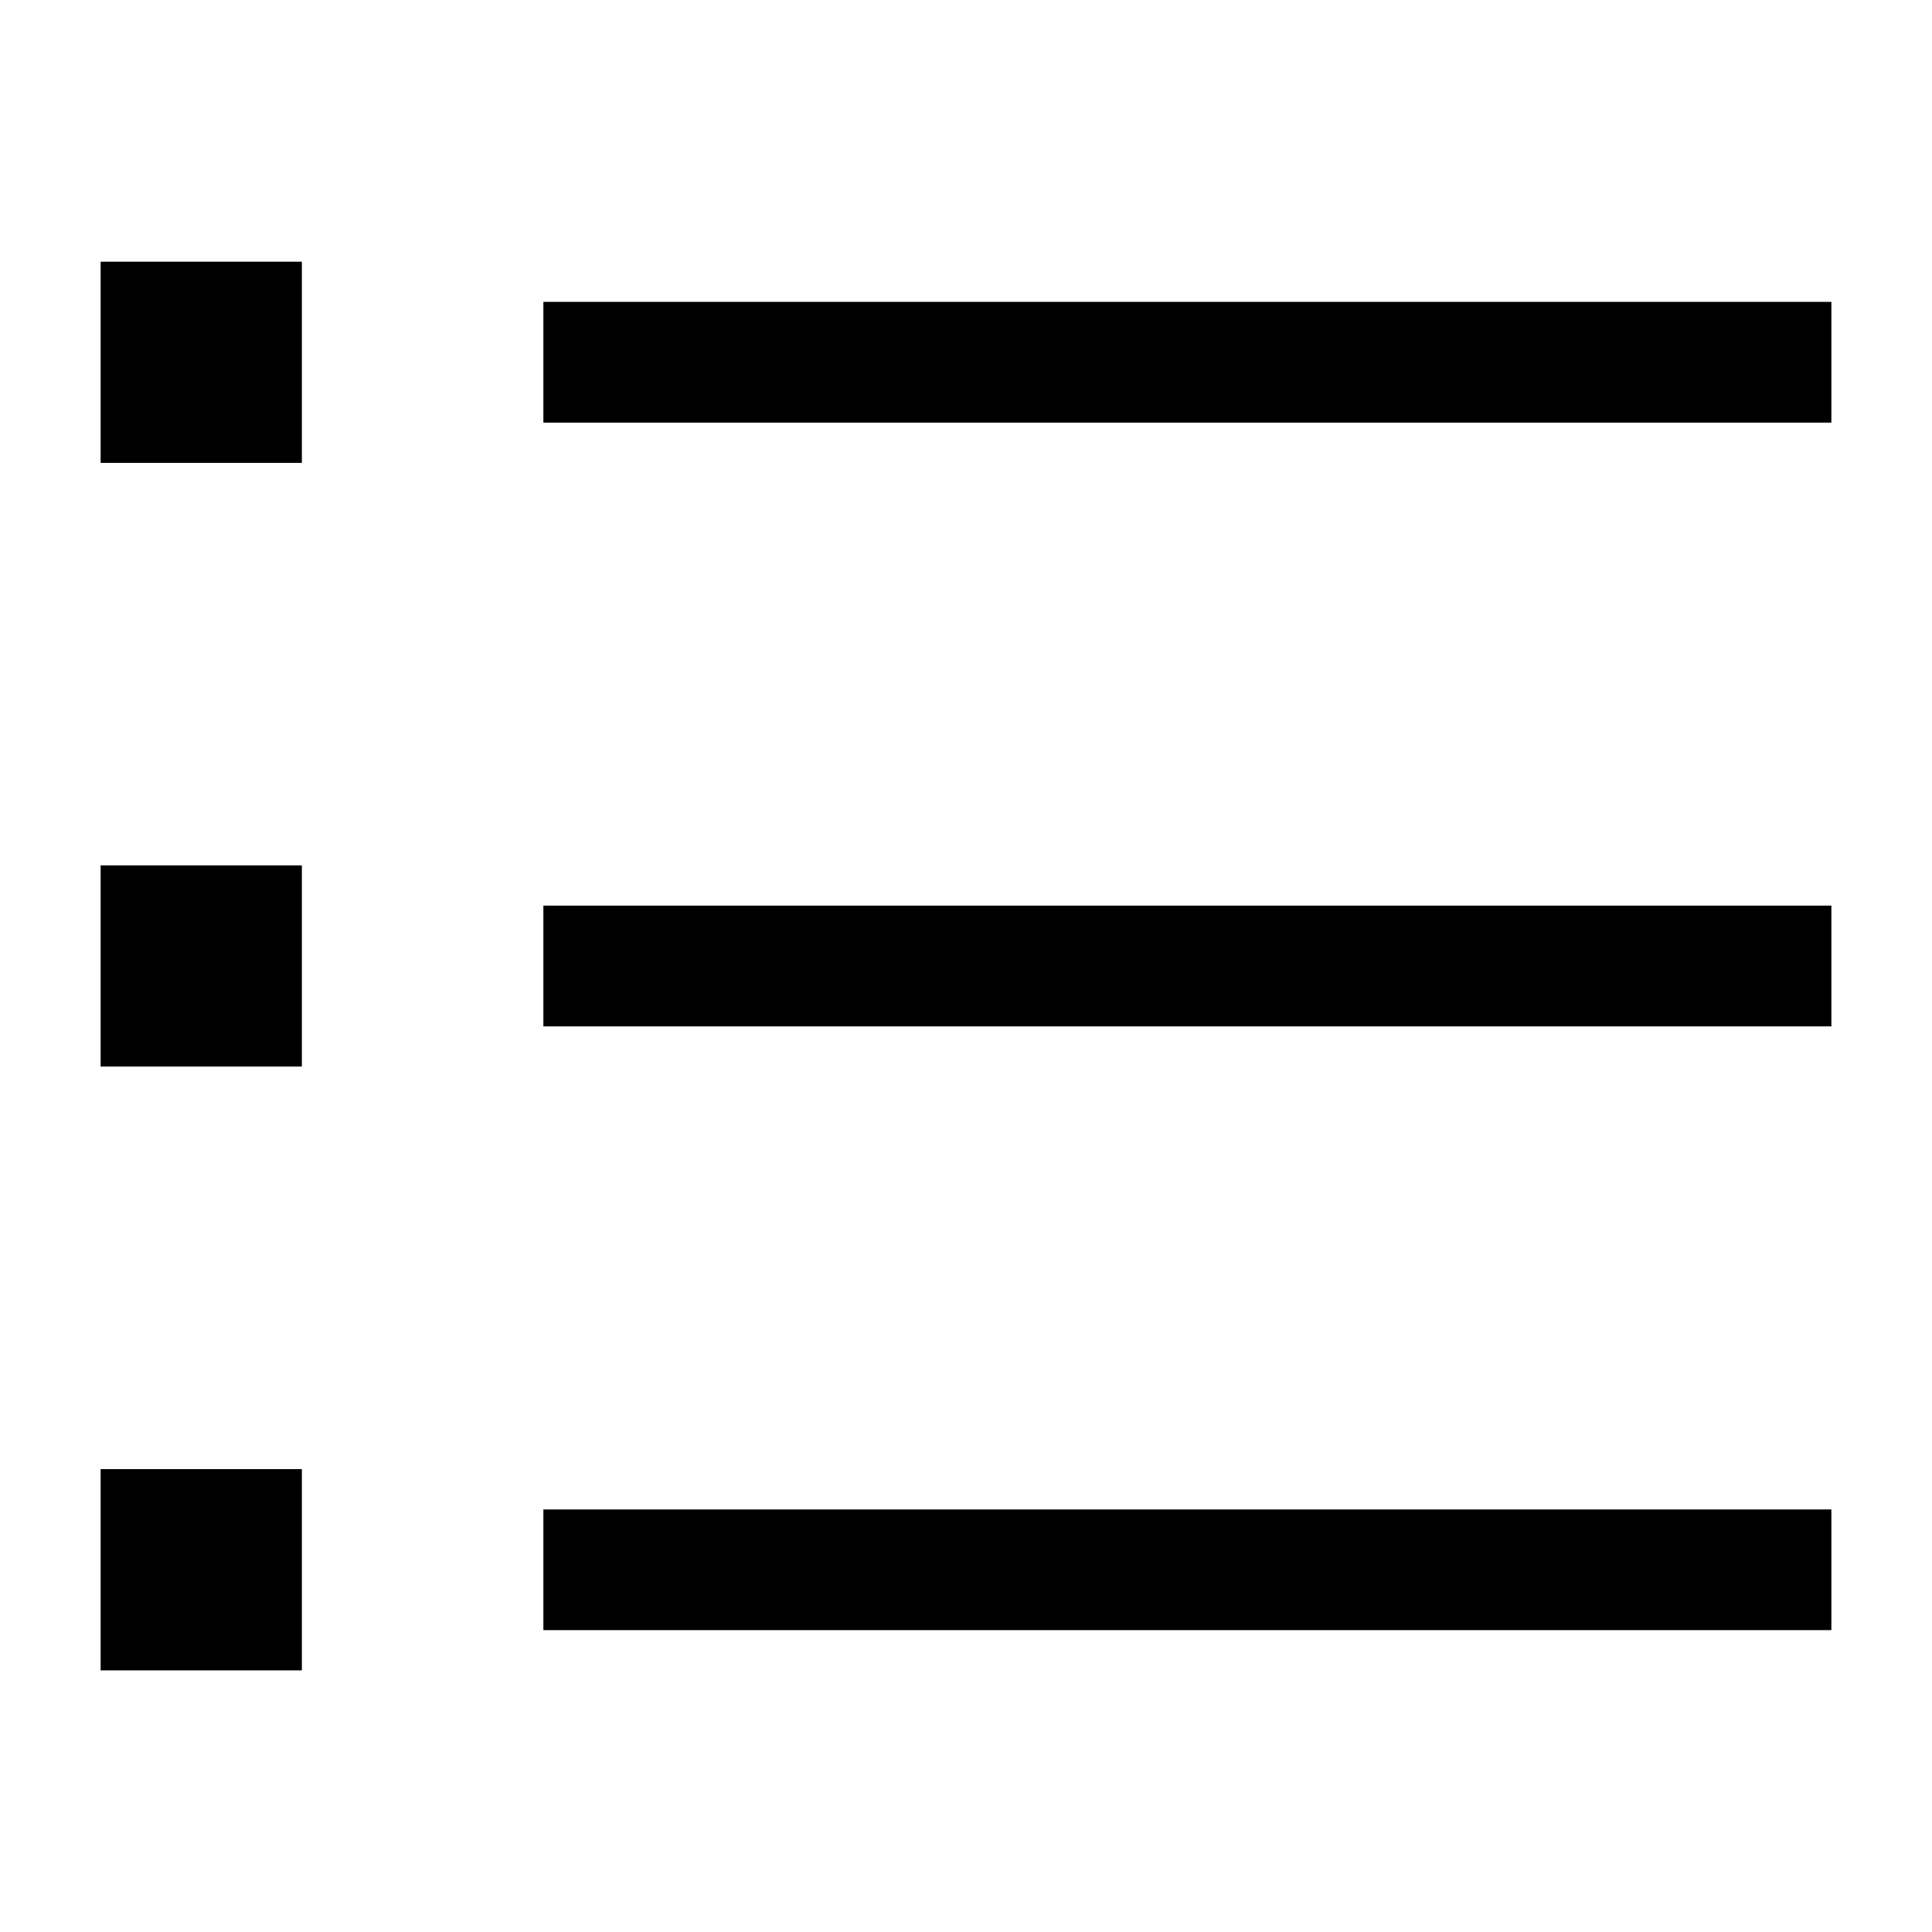 <svg height="24" viewBox="0 0 24 24" width="24" xmlns="http://www.w3.org/2000/svg"><path d="m5.5 2v-1.5h16v1.5zm0 7.5v-1.5h16v1.5zm0 7.5v-1.499h16v1.499zm-5.5-14.5v-2.499h2.5v2.499zm0 7.499v-2.499h2.5v2.499zm0 7.501v-2.5h2.5v2.5z" fill-rule="evenodd" transform="translate(1.25 3.25)"/></svg>